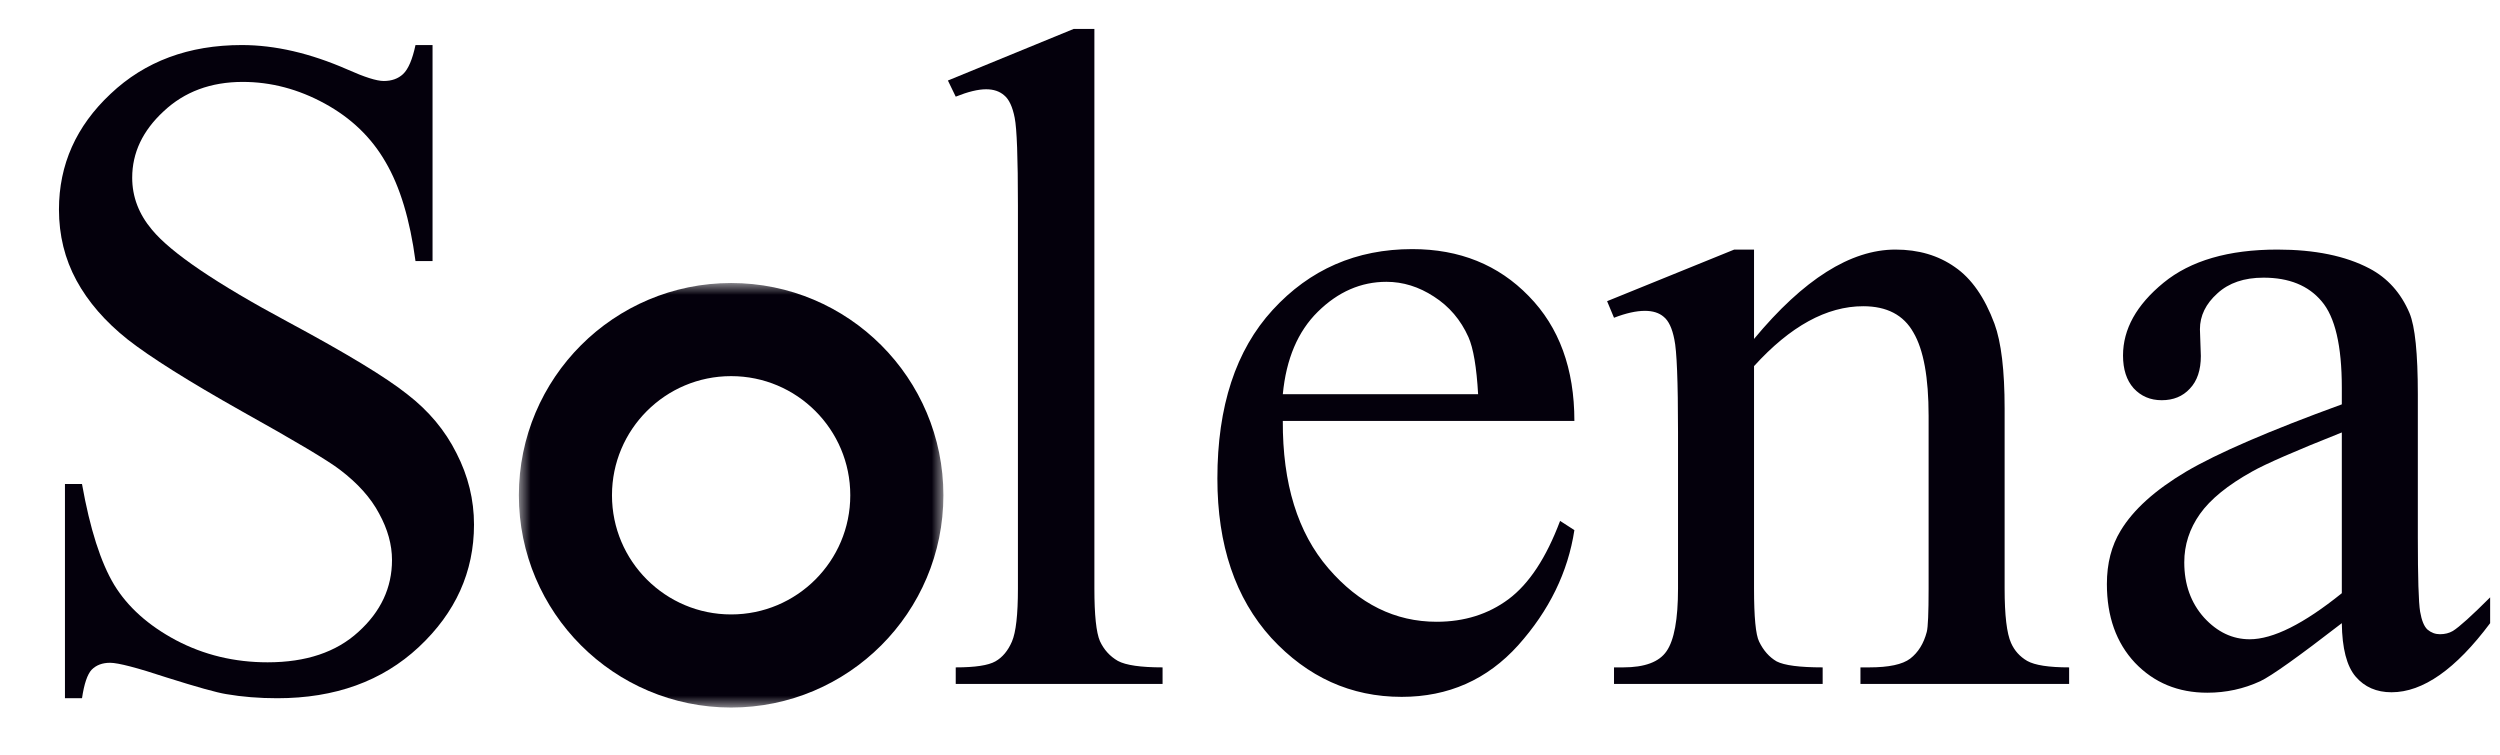 <svg width="106" height="32" viewBox="0 0 106 32" fill="none" xmlns="http://www.w3.org/2000/svg">
<path d="M18.34 1.91V11.07H17.617C17.383 9.312 16.96 7.913 16.348 6.871C15.749 5.829 14.889 5.003 13.77 4.391C12.65 3.779 11.491 3.473 10.293 3.473C8.939 3.473 7.819 3.889 6.934 4.723C6.048 5.543 5.605 6.48 5.605 7.535C5.605 8.342 5.885 9.078 6.445 9.742C7.253 10.719 9.173 12.021 12.207 13.648C14.681 14.977 16.367 15.999 17.266 16.715C18.177 17.418 18.874 18.251 19.355 19.215C19.85 20.178 20.098 21.188 20.098 22.242C20.098 24.247 19.316 25.979 17.754 27.438C16.204 28.883 14.206 29.605 11.758 29.605C10.99 29.605 10.267 29.547 9.59 29.43C9.186 29.365 8.346 29.13 7.07 28.727C5.807 28.31 5.007 28.102 4.668 28.102C4.342 28.102 4.082 28.199 3.887 28.395C3.704 28.59 3.568 28.994 3.477 29.605H2.754V20.523H3.477C3.815 22.424 4.271 23.85 4.844 24.801C5.417 25.738 6.289 26.52 7.461 27.145C8.646 27.77 9.941 28.082 11.348 28.082C12.975 28.082 14.258 27.652 15.195 26.793C16.146 25.934 16.621 24.918 16.621 23.746C16.621 23.095 16.439 22.438 16.074 21.773C15.723 21.109 15.169 20.491 14.414 19.918C13.906 19.527 12.52 18.701 10.254 17.438C7.988 16.162 6.374 15.146 5.41 14.391C4.46 13.635 3.737 12.802 3.242 11.891C2.747 10.979 2.5 9.977 2.5 8.883C2.5 6.982 3.229 5.348 4.688 3.98C6.146 2.6 8.001 1.91 10.254 1.91C11.66 1.91 13.151 2.255 14.727 2.945C15.456 3.271 15.97 3.434 16.27 3.434C16.608 3.434 16.881 3.336 17.09 3.141C17.311 2.932 17.487 2.522 17.617 1.91H18.34Z" fill="#04000C"/>
<path d="M46.402 1.227V24.957C46.402 26.077 46.48 26.819 46.637 27.184C46.806 27.548 47.06 27.828 47.398 28.023C47.737 28.206 48.368 28.297 49.293 28.297V29H40.523V28.297C41.344 28.297 41.904 28.212 42.203 28.043C42.503 27.874 42.737 27.594 42.906 27.203C43.075 26.812 43.16 26.064 43.16 24.957V8.707C43.16 6.689 43.115 5.452 43.023 4.996C42.932 4.527 42.783 4.208 42.574 4.039C42.379 3.87 42.125 3.785 41.812 3.785C41.474 3.785 41.044 3.889 40.523 4.098L40.191 3.414L45.523 1.227H46.402ZM54.391 17.848C54.378 20.504 55.022 22.587 56.324 24.098C57.626 25.608 59.156 26.363 60.914 26.363C62.086 26.363 63.102 26.044 63.961 25.406C64.833 24.755 65.562 23.648 66.148 22.086L66.754 22.477C66.481 24.26 65.686 25.888 64.371 27.359C63.056 28.818 61.409 29.547 59.43 29.547C57.281 29.547 55.439 28.713 53.902 27.047C52.379 25.367 51.617 23.115 51.617 20.289C51.617 17.229 52.398 14.846 53.961 13.141C55.536 11.422 57.509 10.562 59.879 10.562C61.884 10.562 63.531 11.227 64.82 12.555C66.109 13.87 66.754 15.634 66.754 17.848H54.391ZM54.391 16.715H62.672C62.607 15.569 62.47 14.762 62.262 14.293C61.936 13.564 61.448 12.991 60.797 12.574C60.159 12.158 59.488 11.949 58.785 11.949C57.704 11.949 56.734 12.372 55.875 13.219C55.029 14.052 54.534 15.217 54.391 16.715ZM74.371 14.371C76.467 11.845 78.466 10.582 80.367 10.582C81.344 10.582 82.184 10.829 82.887 11.324C83.59 11.806 84.15 12.607 84.566 13.727C84.853 14.508 84.996 15.706 84.996 17.32V24.957C84.996 26.09 85.087 26.858 85.269 27.262C85.413 27.587 85.641 27.841 85.953 28.023C86.279 28.206 86.871 28.297 87.731 28.297V29H78.883V28.297H79.254C80.087 28.297 80.667 28.173 80.992 27.926C81.331 27.665 81.565 27.288 81.695 26.793C81.747 26.598 81.773 25.986 81.773 24.957V17.633C81.773 16.005 81.559 14.827 81.129 14.098C80.712 13.355 80.003 12.984 79 12.984C77.451 12.984 75.908 13.831 74.371 15.523V24.957C74.371 26.168 74.443 26.917 74.586 27.203C74.768 27.581 75.016 27.861 75.328 28.043C75.654 28.212 76.305 28.297 77.281 28.297V29H68.434V28.297H68.824C69.736 28.297 70.348 28.069 70.66 27.613C70.986 27.145 71.148 26.259 71.148 24.957V18.316C71.148 16.168 71.096 14.859 70.992 14.391C70.901 13.922 70.751 13.603 70.543 13.434C70.348 13.264 70.081 13.18 69.742 13.18C69.378 13.18 68.941 13.277 68.434 13.473L68.141 12.77L73.531 10.582H74.371V14.371ZM99.293 26.422C97.457 27.841 96.305 28.662 95.836 28.883C95.133 29.208 94.384 29.371 93.59 29.371C92.353 29.371 91.331 28.948 90.523 28.102C89.729 27.255 89.332 26.142 89.332 24.762C89.332 23.889 89.527 23.134 89.918 22.496C90.452 21.611 91.376 20.777 92.691 19.996C94.019 19.215 96.22 18.264 99.293 17.145V16.441C99.293 14.658 99.007 13.434 98.434 12.77C97.874 12.105 97.053 11.773 95.973 11.773C95.152 11.773 94.501 11.995 94.019 12.438C93.525 12.88 93.277 13.388 93.277 13.961L93.316 15.094C93.316 15.693 93.16 16.155 92.848 16.48C92.548 16.806 92.151 16.969 91.656 16.969C91.174 16.969 90.777 16.799 90.465 16.461C90.165 16.122 90.016 15.66 90.016 15.074C90.016 13.954 90.588 12.926 91.734 11.988C92.88 11.051 94.488 10.582 96.559 10.582C98.147 10.582 99.449 10.849 100.465 11.383C101.233 11.787 101.799 12.418 102.164 13.277C102.398 13.837 102.516 14.983 102.516 16.715V22.789C102.516 24.495 102.548 25.543 102.613 25.934C102.678 26.311 102.783 26.565 102.926 26.695C103.082 26.826 103.258 26.891 103.453 26.891C103.661 26.891 103.844 26.845 104 26.754C104.273 26.585 104.801 26.109 105.582 25.328V26.422C104.124 28.375 102.73 29.352 101.402 29.352C100.764 29.352 100.257 29.13 99.879 28.688C99.501 28.245 99.306 27.49 99.293 26.422ZM99.293 25.152V18.336C97.327 19.117 96.057 19.671 95.484 19.996C94.456 20.569 93.72 21.168 93.277 21.793C92.835 22.418 92.613 23.102 92.613 23.844C92.613 24.781 92.893 25.562 93.453 26.188C94.013 26.799 94.658 27.105 95.387 27.105C96.376 27.105 97.678 26.454 99.293 25.152Z" fill="#04000C"/>
<mask id="path-3-outside-1_11_312" maskUnits="userSpaceOnUse" x="22" y="12" width="18" height="18" fill="black">
<rect fill="white" x="22" y="12" width="18" height="18"/>
<path d="M39 21C39 25.418 35.418 29 31 29C26.582 29 23 25.418 23 21C23 16.582 26.582 13 31 13C35.418 13 39 16.582 39 21ZM24.948 21C24.948 24.342 27.658 27.052 31 27.052C34.342 27.052 37.052 24.342 37.052 21C37.052 17.658 34.342 14.948 31 14.948C27.658 14.948 24.948 17.658 24.948 21Z"/>
</mask>
<path d="M39 21C39 25.418 35.418 29 31 29C26.582 29 23 25.418 23 21C23 16.582 26.582 13 31 13C35.418 13 39 16.582 39 21ZM24.948 21C24.948 24.342 27.658 27.052 31 27.052C34.342 27.052 37.052 24.342 37.052 21C37.052 17.658 34.342 14.948 31 14.948C27.658 14.948 24.948 17.658 24.948 21Z" stroke="#04000C" stroke-width="2" mask="url(#path-3-outside-1_11_312)"/>
</svg>
